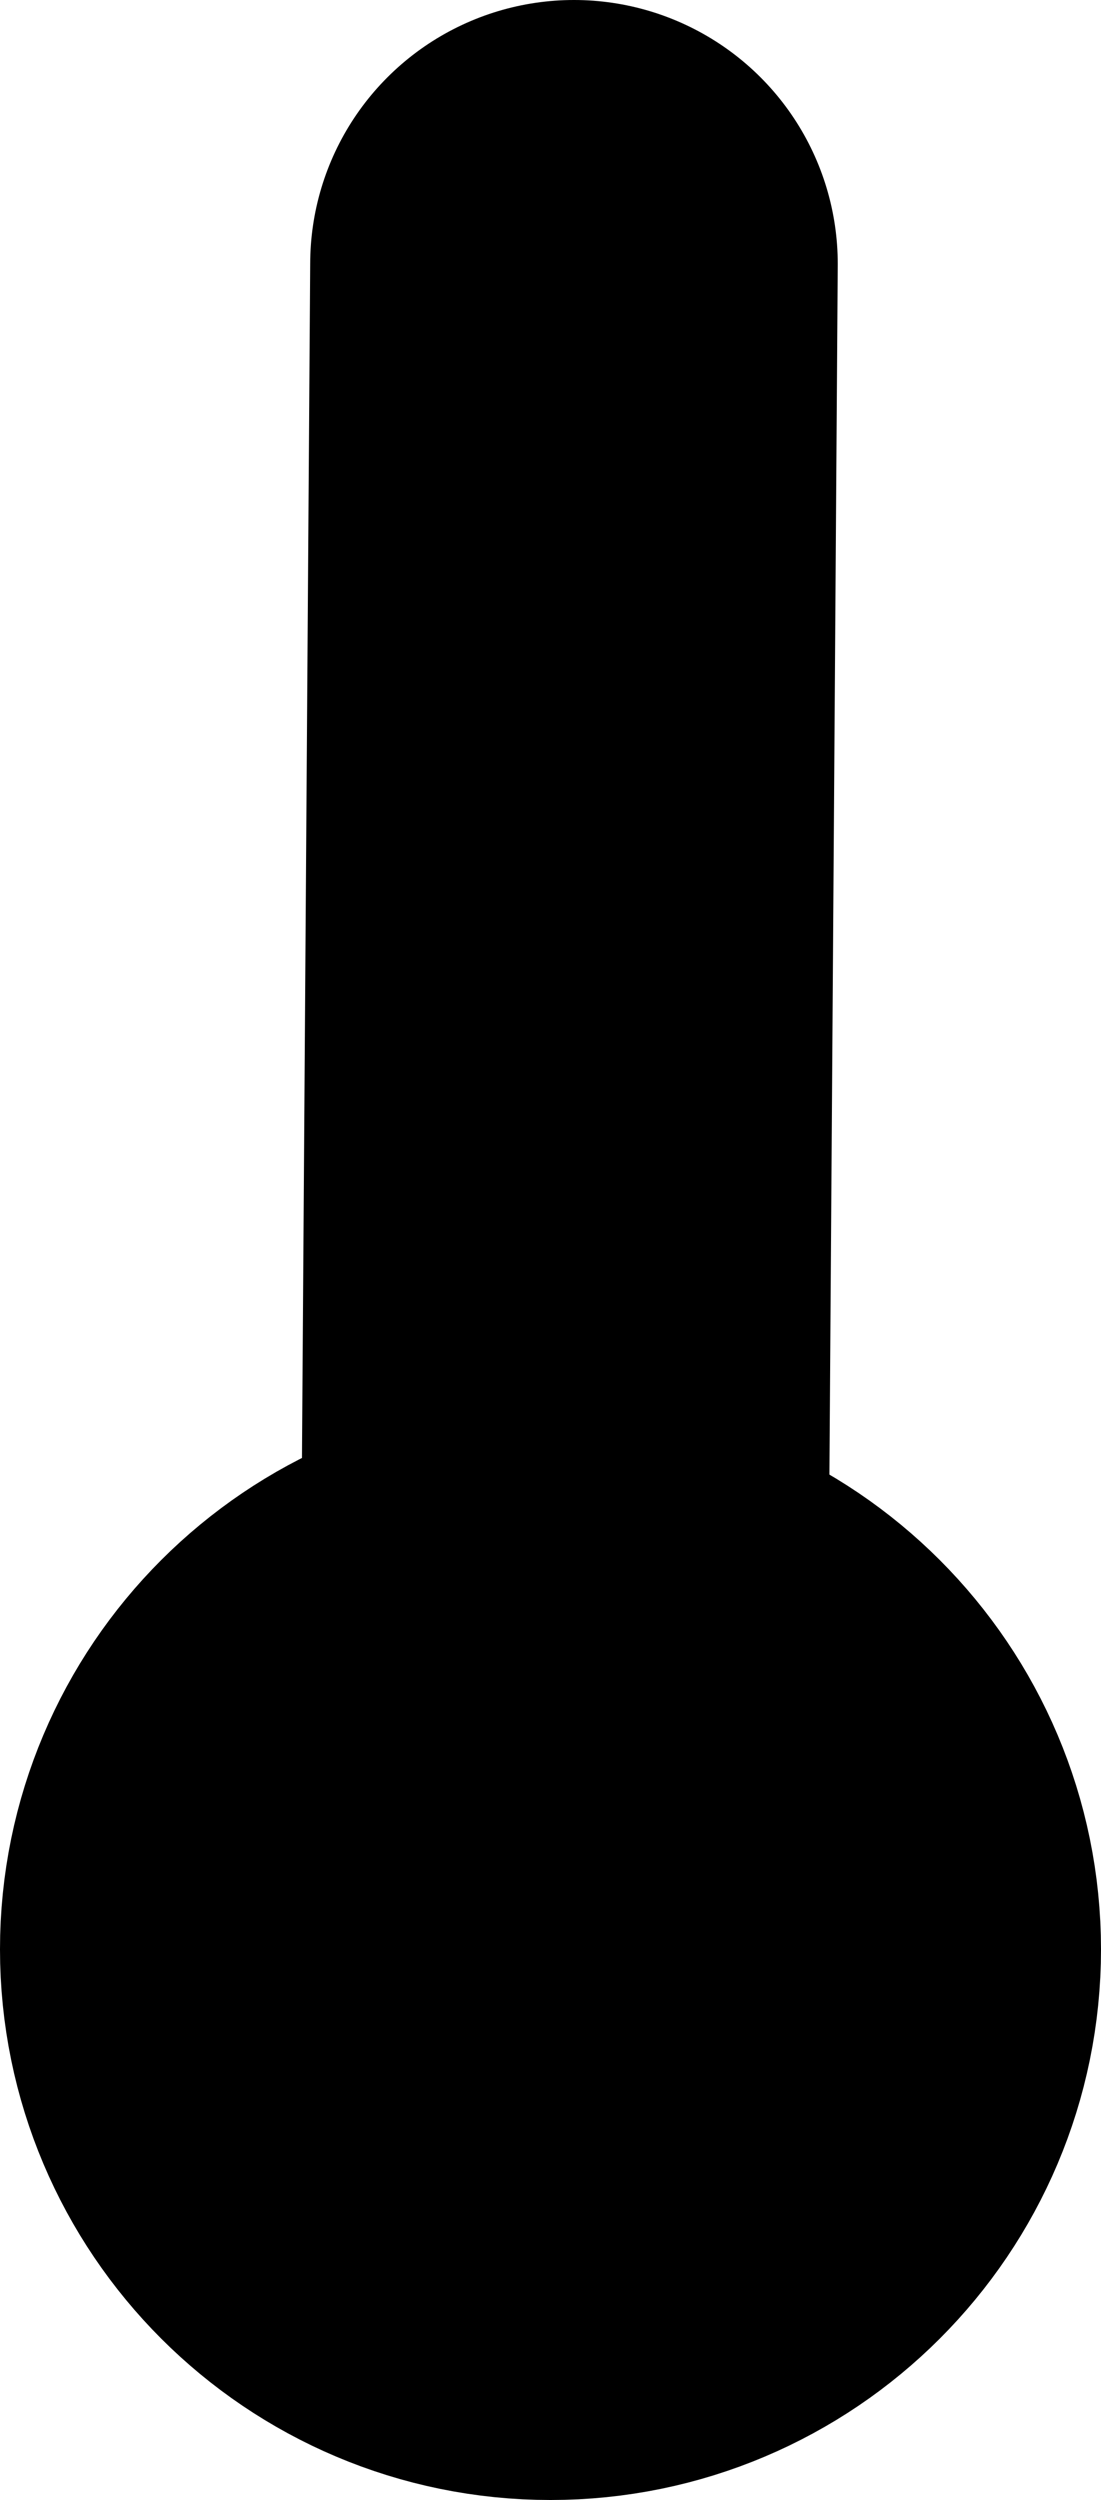 <svg version="1.1" xmlns="http://www.w3.org/2000/svg" xmlns:xlink="http://www.w3.org/1999/xlink" width="4.174" height="9.475" viewBox="0,0,4.174,9.475"><g transform="translate(-237.913,-172.612)"><g data-paper-data="{&quot;isPaintingLayer&quot;:true}" fill-rule="nonzero" stroke="#000000" stroke-width="2" stroke-linejoin="miter" stroke-miterlimit="10" stroke-dasharray="" stroke-dashoffset="0" style="mix-blend-mode: normal"><path d="M238.913,180c0,-0.6 0.487,-1.087 1.087,-1.087c0.6,0 1.087,0.487 1.087,1.087c0,0.6 -0.487,1.087 -1.087,1.087c-0.6,0 -1.087,-0.487 -1.087,-1.087z" fill="#000000" stroke-linecap="butt"/><path d="M240.046,179.851l0.043,-6.239" fill="none" stroke-linecap="round"/></g></g></svg>